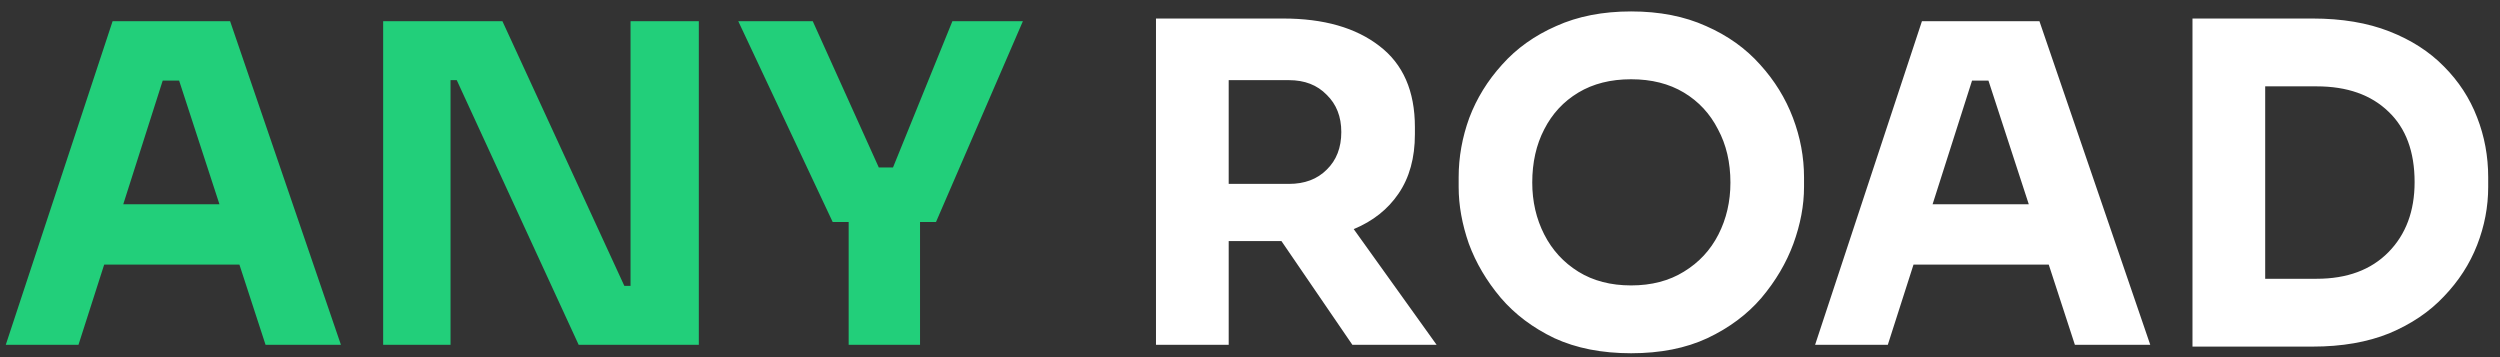 <svg fill="none" height="29" viewBox="0 0 203 29" width="203" xmlns="http://www.w3.org/2000/svg"><rect x="0" y="0" width="203" height="29" fill="#333333" stroke="none"/><path d="m.468 28 8.676-26.28h9.54l9 26.28h-6.12l-2.124-6.516h-10.98l-2.088 6.516zm9.54-11.412h7.812l-3.276-10.044h-1.332zm21.104 11.412v-26.28h9.684l9.9 21.492h.504v-21.492h5.544v26.28h-9.756l-9.9-21.492h-.504v21.492zm37.799 0v-9.972h-1.296l-7.668-16.308h6.048l5.364 11.88h1.152l4.824-11.88h5.724l-7.056 16.308h-1.296v9.972z" fill="#22cf7a"/><path d="m93.866 28v-26.496h10.332c3.288 0 5.892.744 7.812 2.232 1.92 1.464 2.88 3.66 2.88 6.588v.576c0 1.92-.444 3.528-1.332 4.824-.864 1.272-2.076 2.232-3.636 2.88l6.732 9.396h-6.84l-5.76-8.424h-4.284v8.424zm10.8-21.492h-4.896v8.424h4.896c1.272 0 2.292-.384 3.06-1.152.792-.768 1.188-1.788 1.188-3.06 0-1.248-.396-2.256-1.188-3.024-.768-.792-1.788-1.188-3.06-1.188zm27.781 22.176c-2.376 0-4.452-.408-6.228-1.224-1.752-.84-3.204-1.932-4.356-3.276-1.152-1.368-2.016-2.832-2.592-4.392-.552-1.584-.828-3.12-.828-4.608v-.792c0-1.632.288-3.24.864-4.824.6-1.584 1.488-3.024 2.664-4.32 1.176-1.32 2.64-2.364 4.392-3.132 1.752-.792 3.78-1.188 6.084-1.188s4.332.396 6.084 1.188c1.752.768 3.216 1.812 4.392 3.132 1.176 1.296 2.064 2.736 2.664 4.32s.9 3.192.9 4.824v.792c0 1.488-.288 3.024-.864 4.608-.576 1.56-1.44 3.024-2.592 4.392-1.152 1.344-2.616 2.436-4.392 3.276-1.752.816-3.816 1.224-6.192 1.224zm0-5.508c1.656 0 3.084-.372 4.284-1.116 1.224-.744 2.16-1.752 2.808-3.024s.972-2.676.972-4.212c0-1.632-.336-3.072-1.008-4.32-.648-1.272-1.572-2.268-2.772-2.988s-2.628-1.08-4.284-1.08-3.084.36-4.284 1.08-2.124 1.716-2.772 2.988c-.648 1.248-.972 2.688-.972 4.32 0 1.536.324 2.94.972 4.212s1.572 2.28 2.772 3.024 2.628 1.116 4.284 1.116zm14.939 4.824 8.676-26.28h9.54l9 26.28h-6.12l-2.124-6.516h-10.98l-2.088 6.516zm9.54-11.412h7.812l-3.276-10.044h-1.332zm21.104 11.556v-26.64h9.756c2.376 0 4.452.348 6.228 1.044s3.252 1.644 4.428 2.844c1.2 1.2 2.1 2.58 2.7 4.14.6 1.536.9 3.156.9 4.86v.792c0 1.608-.3 3.18-.9 4.716s-1.5 2.928-2.7 4.176c-1.176 1.248-2.652 2.244-4.428 2.988-1.776.72-3.852 1.08-6.228 1.08zm10.08-21.132h-4.176v15.624h4.176c2.472 0 4.416-.72 5.832-2.16s2.124-3.336 2.124-5.688c0-2.472-.708-4.38-2.124-5.724-1.416-1.368-3.36-2.052-5.832-2.052z" fill="#fff"/></svg>